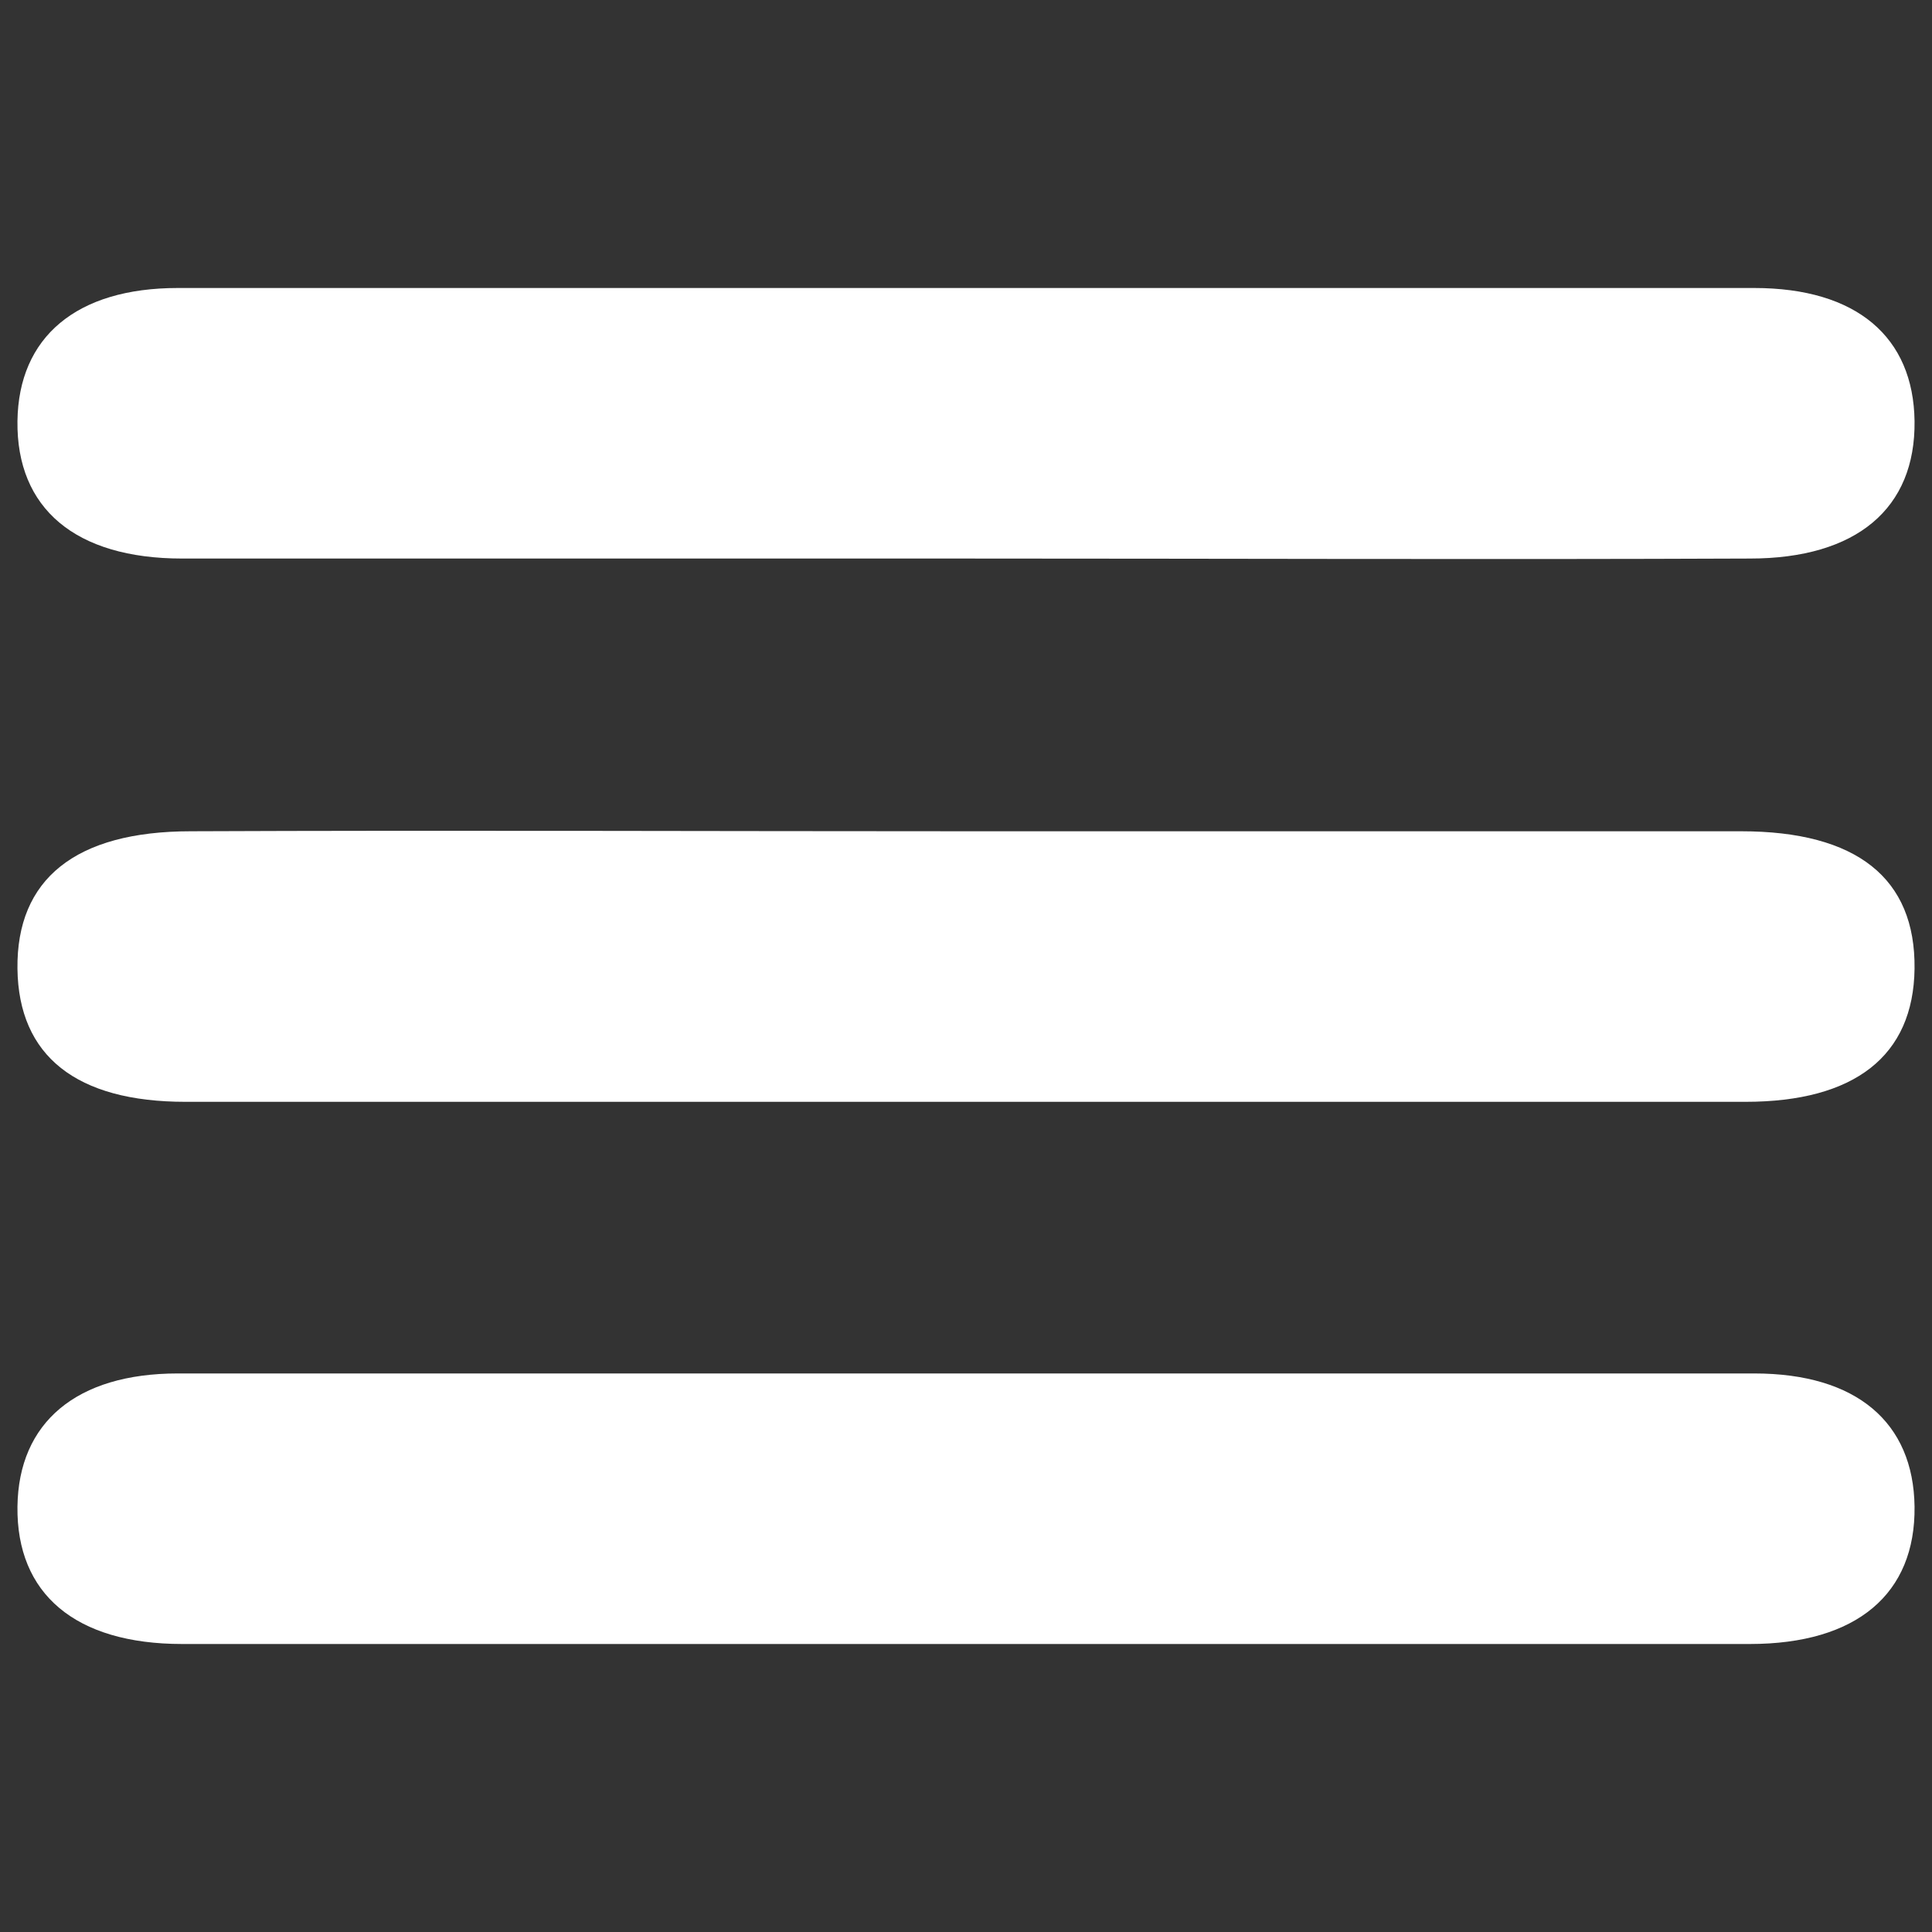 <?xml version="1.0" encoding="utf-8"?>
<!-- Generator: Adobe Illustrator 17.1.0, SVG Export Plug-In . SVG Version: 6.00 Build 0)  -->
<!DOCTYPE svg PUBLIC "-//W3C//DTD SVG 1.1//EN" "http://www.w3.org/Graphics/SVG/1.1/DTD/svg11.dtd">
<svg version="1.1" id="Layer_1" xmlns="http://www.w3.org/2000/svg" xmlns:xlink="http://www.w3.org/1999/xlink" x="0px" y="0px"
	 viewBox="0 0 177.1 177.1" enable-background="new 0 0 177.1 177.1" xml:space="preserve">
<rect x="0" y="0" width="177.1" height="177.1" fill="#333333" stroke="none"/>
<g>
	<path fill="#FFFFFF" d="M88.2,51.2c-23.8,0-47.7,0-71.5,0c-9.8,0-15.2-4.6-15.1-12.6c0.1-7.7,5.4-12.2,14.7-12.2
		c48.2,0,96.3,0,144.5,0c9.4,0,14.6,4.5,14.7,12.2c0.1,8-5.3,12.6-15.1,12.6C136.3,51.3,112.2,51.2,88.2,51.2z"/>
	<path fill="#FFFFFF" d="M88.9,76.2c23.6,0,47.1,0,70.7,0c10.6,0,16,4.3,15.9,12.6c-0.1,8-5.5,12.2-15.5,12.2c-47.7,0-95.3,0-143,0
		C7,101,1.7,96.8,1.6,88.8c-0.1-8.2,5.3-12.6,15.9-12.6C41.3,76.1,65.1,76.2,88.9,76.2z"/>
	<path fill="#FFFFFF" d="M88.2,150.7c-23.8,0-47.7,0-71.5,0c-9.8,0-15.2-4.6-15.1-12.6c0.1-7.7,5.4-12.2,14.7-12.2
		c48.2,0,96.3,0,144.5,0c9.4,0,14.6,4.5,14.7,12.2c0.1,8-5.3,12.6-15.1,12.6C136.3,150.7,112.2,150.7,88.2,150.7z"/>
</g>
</svg>
